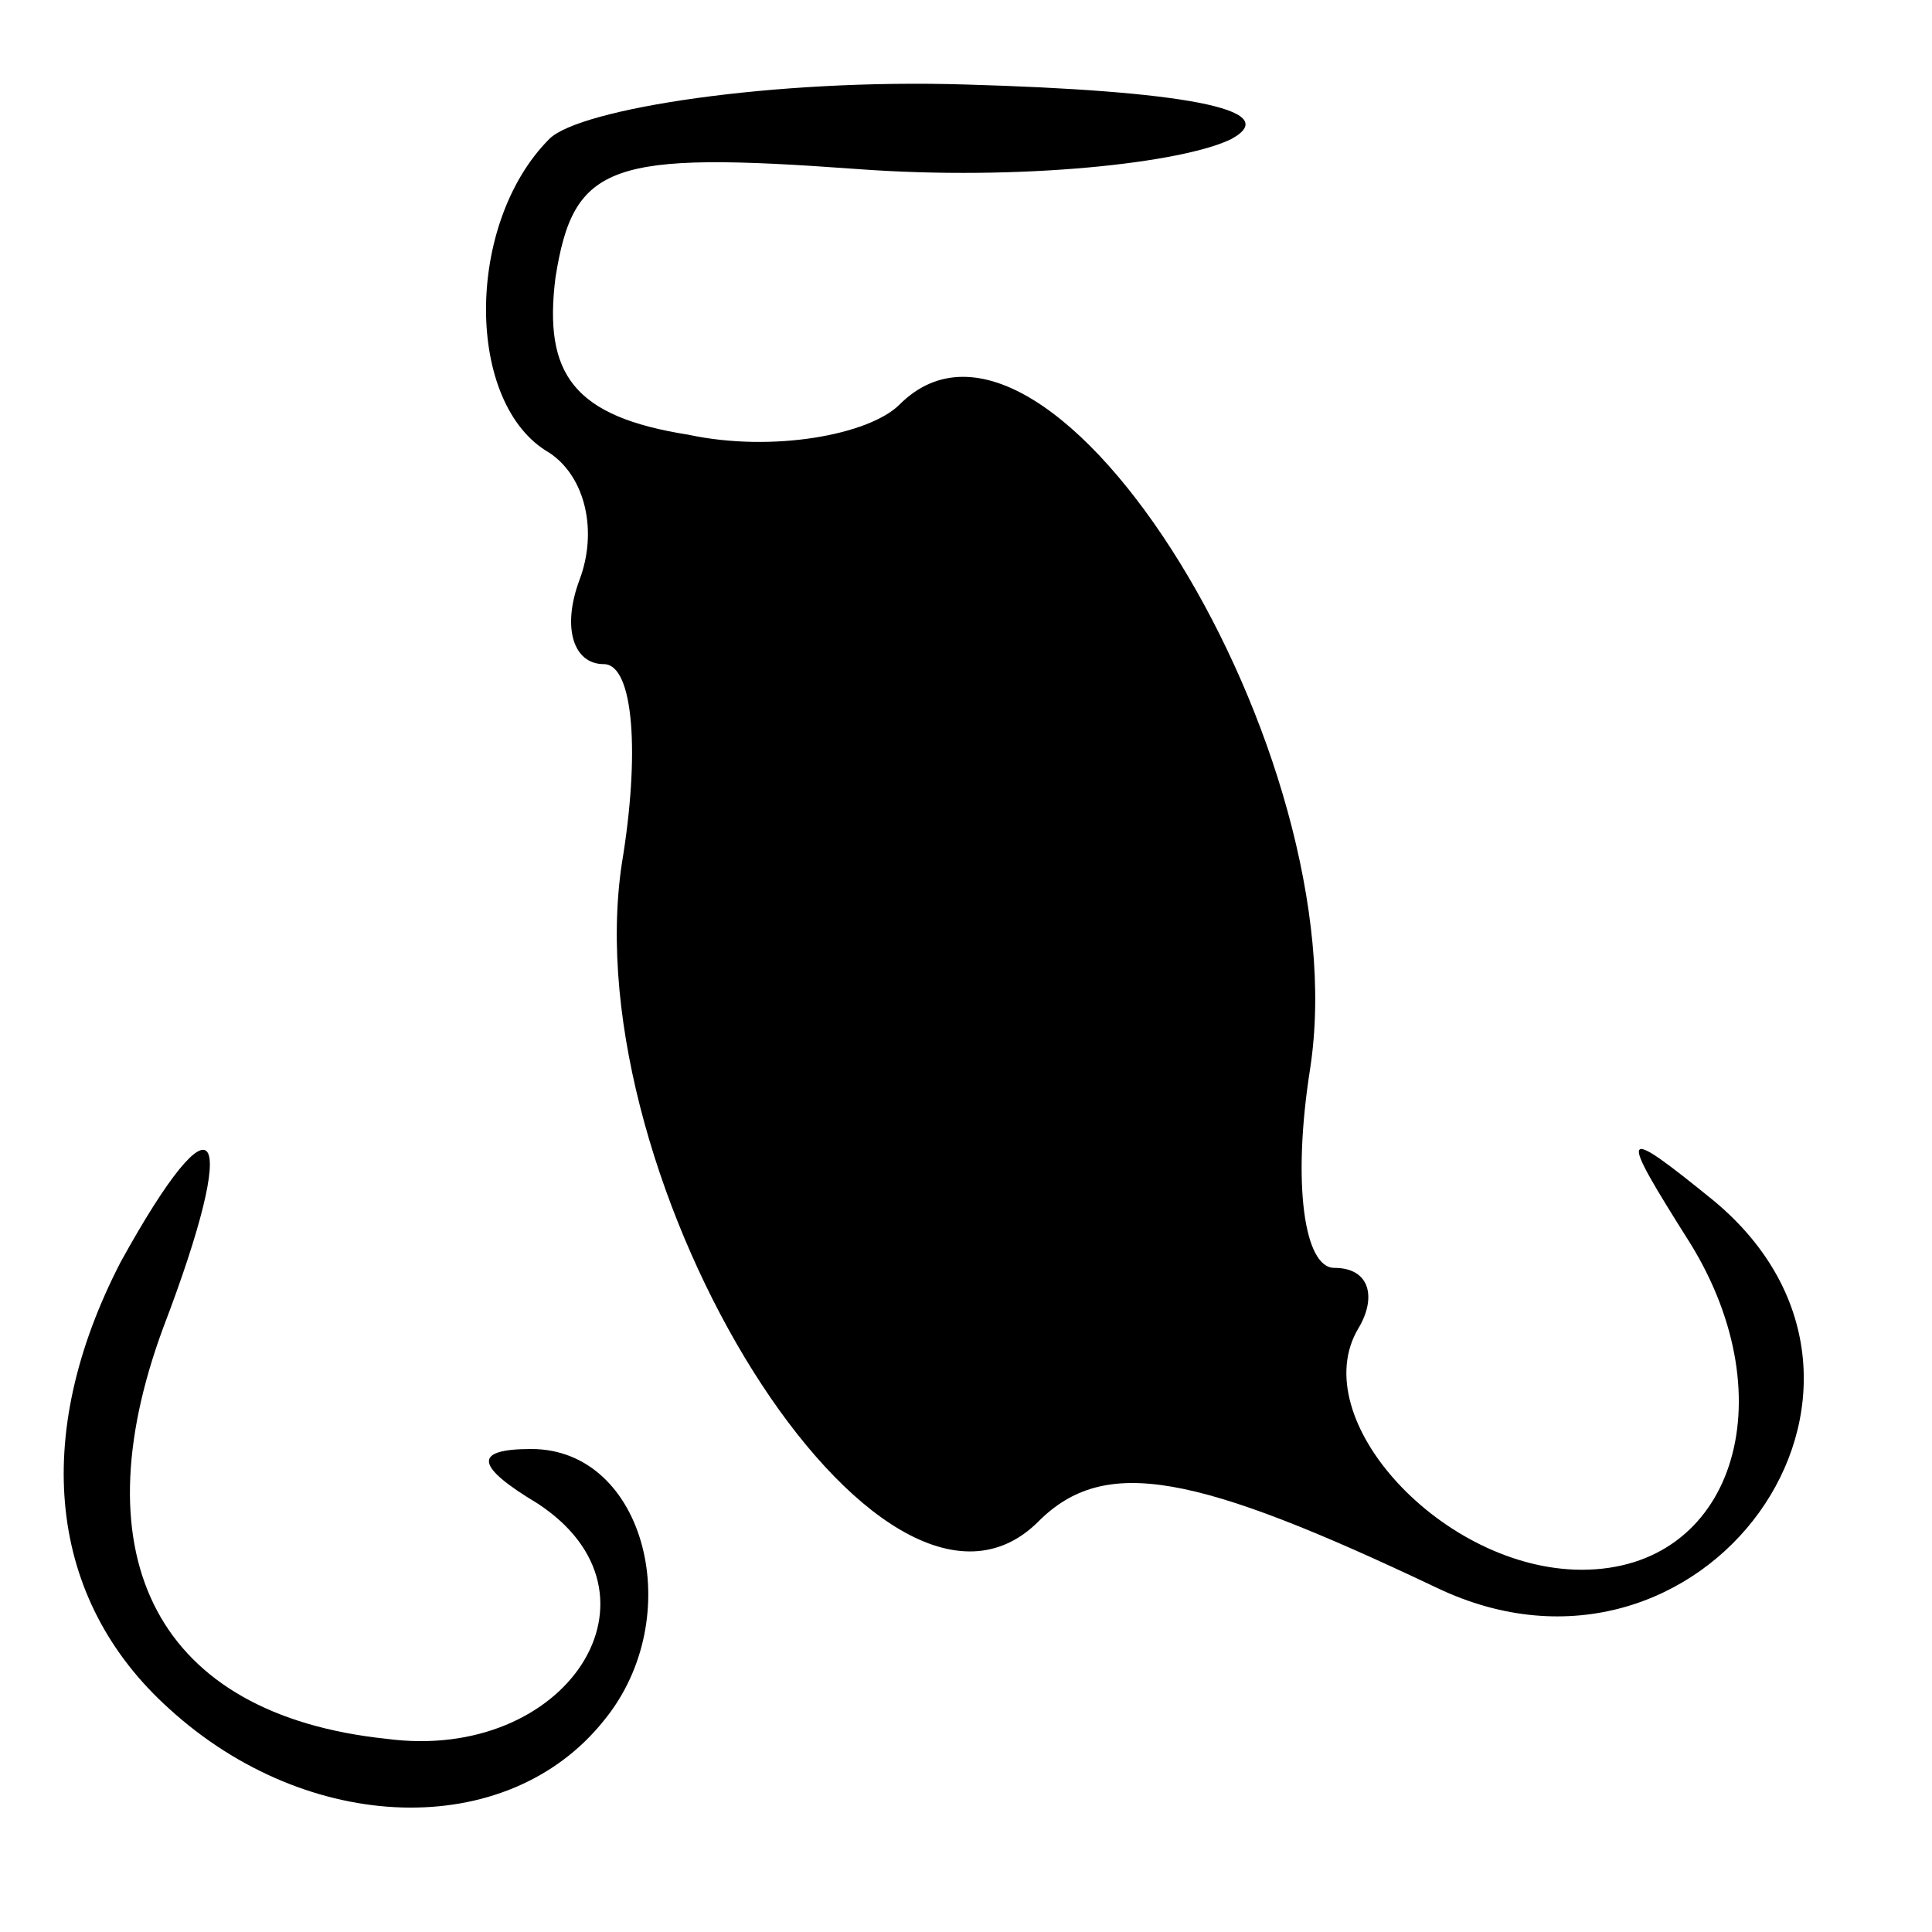 <?xml version="1.0" standalone="no"?>
<!DOCTYPE svg PUBLIC "-//W3C//DTD SVG 20010904//EN"
 "http://www.w3.org/TR/2001/REC-SVG-20010904/DTD/svg10.dtd">
<svg version="1.0" xmlns="http://www.w3.org/2000/svg"
 width="32pt" height="32pt" viewBox="0 0 32 32"
 preserveAspectRatio="xMidYMid meet">
<g transform="translate(0,32) scale(0.1,-0.1)"
fill="#000000" stroke="none">
<path fill="#000000" stroke="none" d="M91 297 c-14 -14 -14 -44 0 -52 6 -4 8
-13 5 -21 -3 -8 -1 -14 4 -14 5 0 6 -15 3 -33 -8 -53 43 -135 69 -109 11 11
26 8 66 -11 44 -21 83 33 46 64 -16 13 -16 12 -4 -7 16 -26 7 -54 -18 -54 -23
0 -46 25 -37 40 3 5 2 10 -4 10 -5 0 -7 14 -4 33 8 52 -43 135 -68 110 -5 -5
-21 -8 -35 -5 -19 3 -24 10 -22 26 3 19 9 21 50 18 27 -2 54 1 62 5 9 5 -9 8
-44 9 -32 1 -64 -4 -69 -9z"/>
<path fill="#000000" stroke="none" d="M20 111 c-15 -29 -12 -56 8 -74 23 -21
56 -22 72 -2 14 17 7 45 -12 45 -10 0 -9 -3 1 -9 23 -15 5 -43 -25 -39 -38 4
-51 30 -37 68 13 34 9 40 -7 11z"/>
</g>
</svg>
